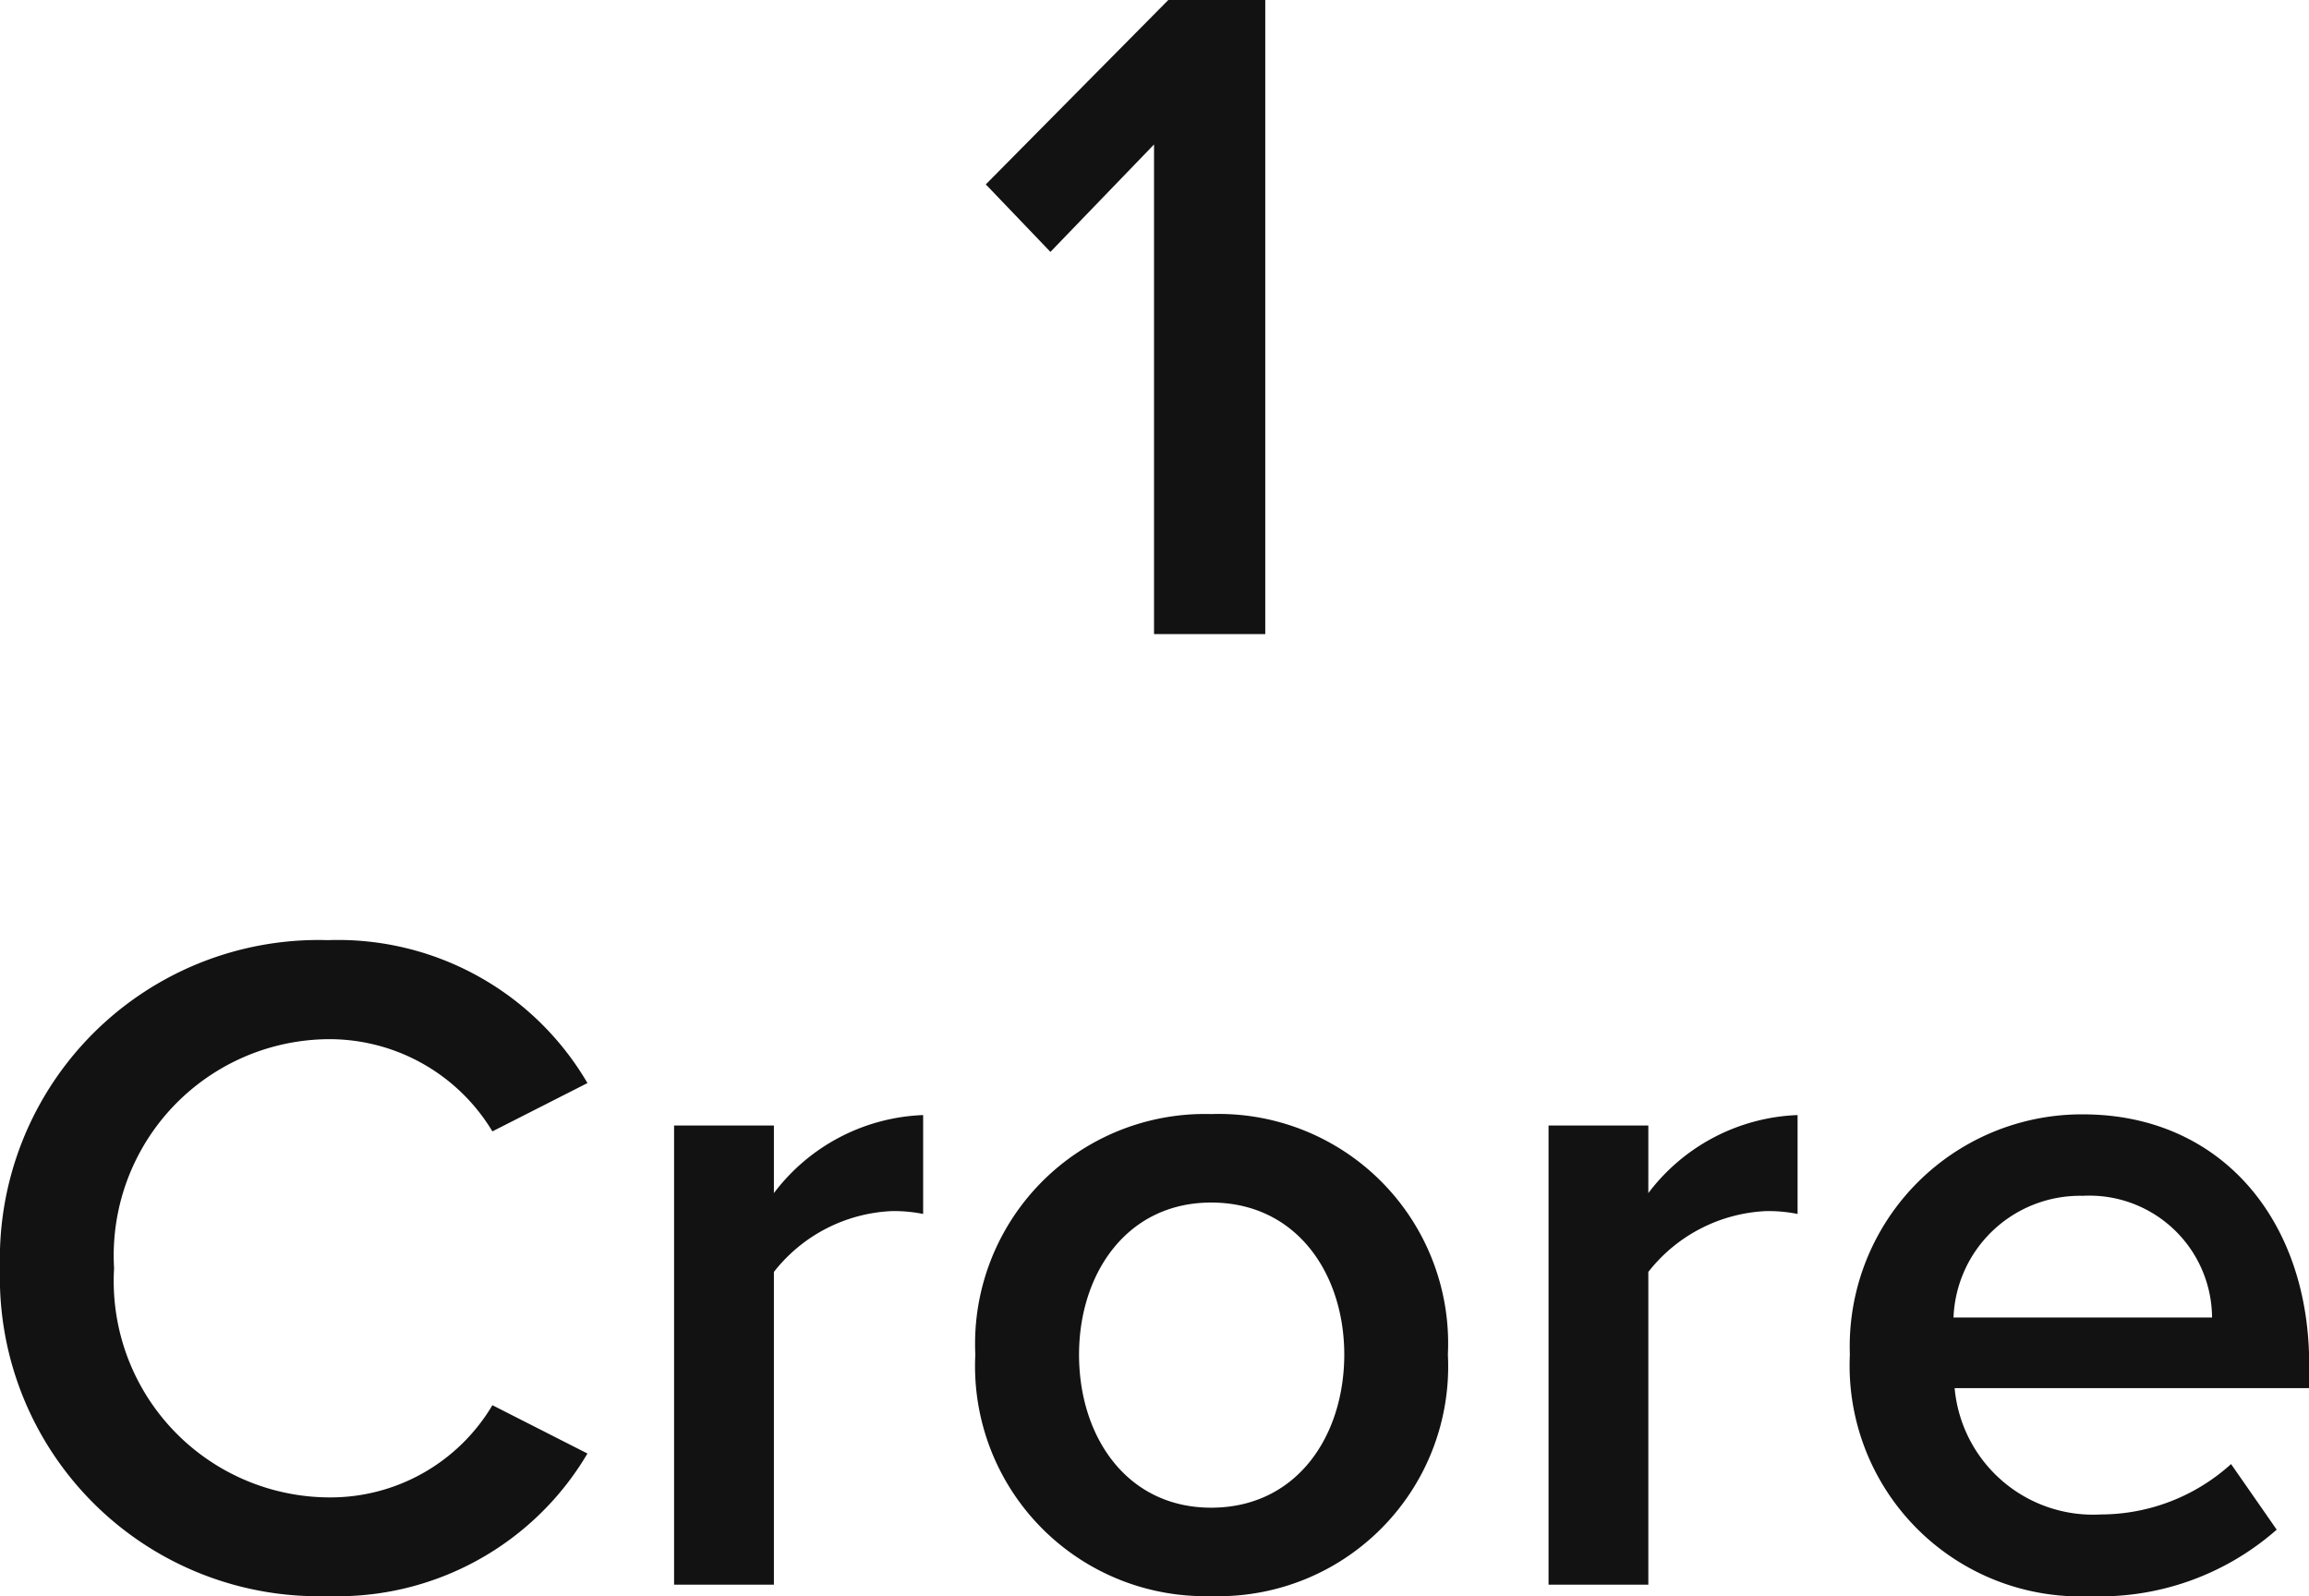 <svg xmlns="http://www.w3.org/2000/svg" width="62.133" height="42.949" viewBox="0 0 62.133 42.949">
  <path id="Weight_Lost" data-name="Weight Lost" d="M-7.161-5.616V-22.678H-9.77l-4.911,4.962,1.739,1.816,2.788-2.891V-5.616ZM-32.383,20.271A7.808,7.808,0,0,0-25.4,16.434l-2.558-1.3a5.066,5.066,0,0,1-4.425,2.481,5.82,5.82,0,0,1-5.755-6.165,5.82,5.82,0,0,1,5.755-6.165,5.12,5.12,0,0,1,4.425,2.481l2.558-1.3A7.777,7.777,0,0,0-32.383,2.62a8.576,8.576,0,0,0-8.825,8.825A8.576,8.576,0,0,0-32.383,20.271Zm12-.307V11.548a4.266,4.266,0,0,1,3.172-1.637,3.959,3.959,0,0,1,.844.077V7.327a5.276,5.276,0,0,0-4.016,2.1V7.608h-2.686V19.964Zm11.767.307a6.183,6.183,0,0,0,6.369-6.5A6.176,6.176,0,0,0-8.619,7.3a6.185,6.185,0,0,0-6.344,6.472A6.191,6.191,0,0,0-8.619,20.271Zm0-2.379c-2.277,0-3.556-1.918-3.556-4.118,0-2.174,1.279-4.093,3.556-4.093,2.3,0,3.581,1.918,3.581,4.093C-5.038,15.973-6.317,17.892-8.619,17.892ZM3.147,19.964V11.548A4.266,4.266,0,0,1,6.319,9.911a3.959,3.959,0,0,1,.844.077V7.327a5.276,5.276,0,0,0-4.016,2.1V7.608H.462V19.964Zm5.423-6.19a6.211,6.211,0,0,0,6.472,6.5,7.2,7.2,0,0,0,5.014-1.791l-1.228-1.765a5.229,5.229,0,0,1-3.5,1.356,3.742,3.742,0,0,1-3.939-3.4h9.541v-.639c0-3.888-2.379-6.727-6.088-6.727A6.245,6.245,0,0,0,8.57,13.773ZM14.837,9.5a3.3,3.3,0,0,1,3.479,3.274H11.359A3.408,3.408,0,0,1,14.837,9.5Z" transform="translate(41.208 22.678)" fill="#121212"/>
</svg>
